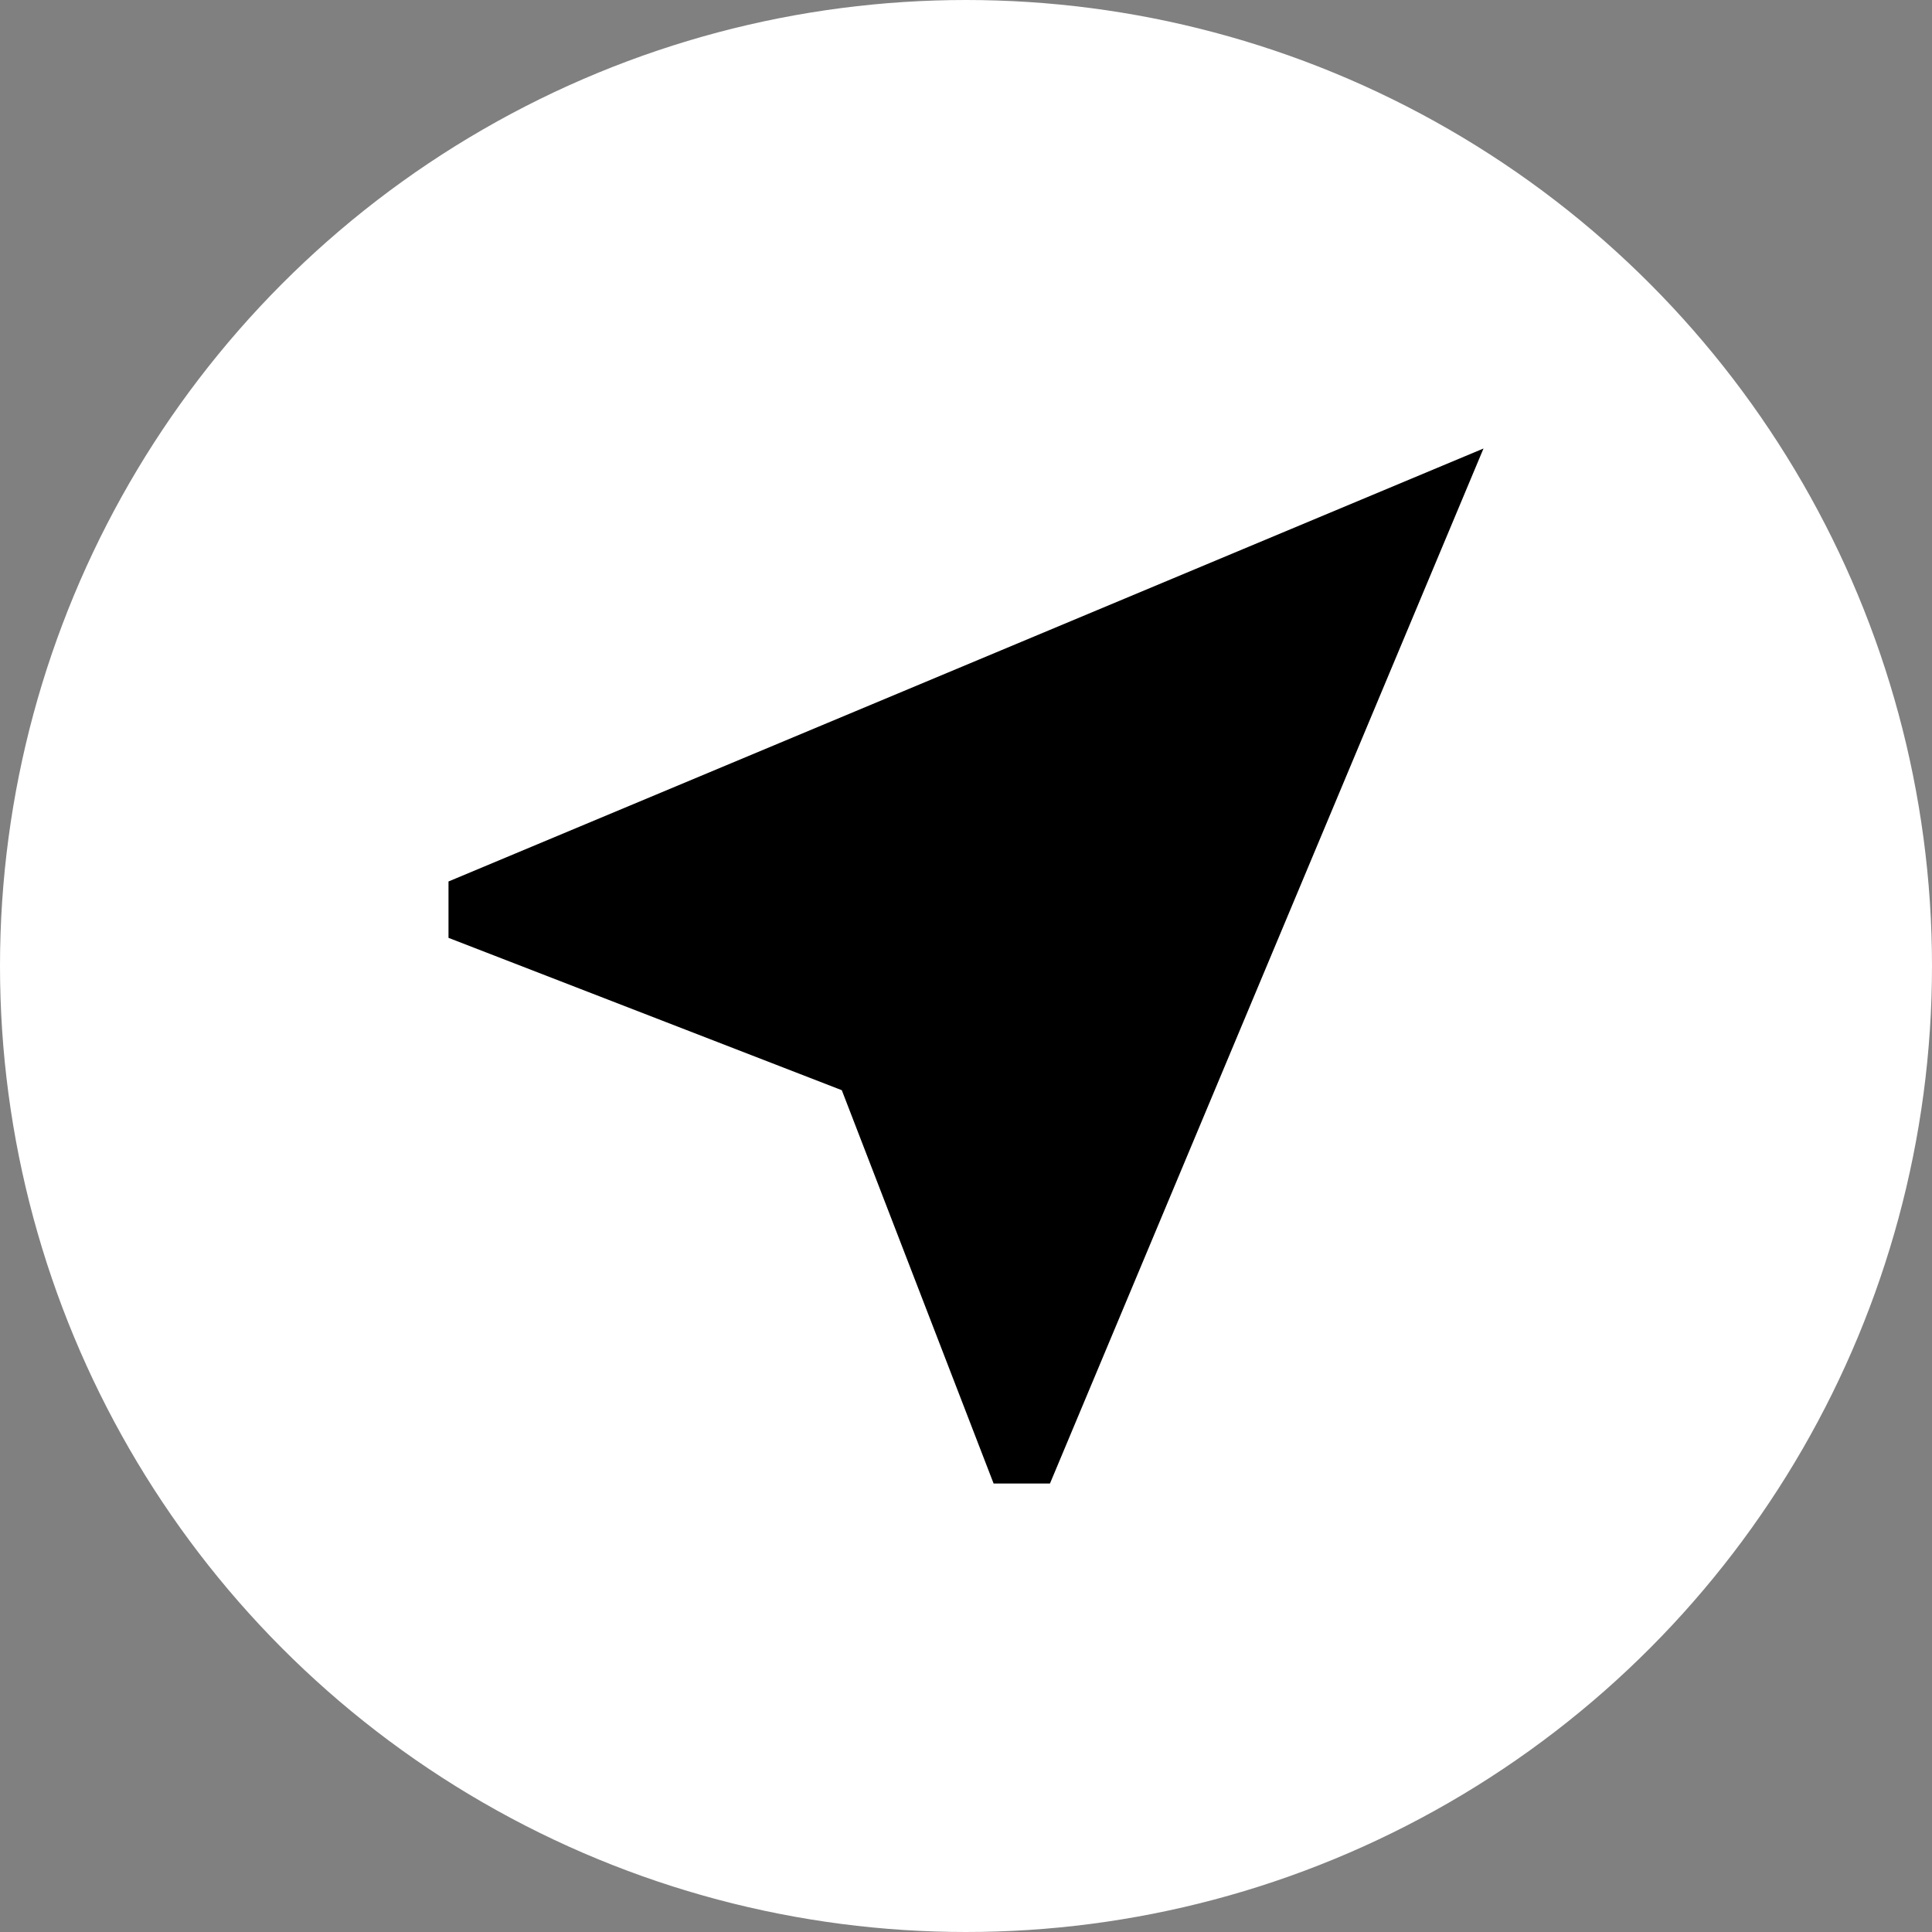 <svg width="28" height="28" viewBox="0 0 28 28" fill="none" xmlns="http://www.w3.org/2000/svg">
<rect x="0" y="0" width="28" height="28" fill="#808080" stroke="none"/>
<circle cx="14" cy="14" r="13.8" fill="white" stroke="white" stroke-width="0.4"/>
<path d="M21.5 6.5L6.5 12.775V13.592L12.2 15.8L14.4 21.5H15.217L21.5 6.5Z" fill="black"/>
</svg>
